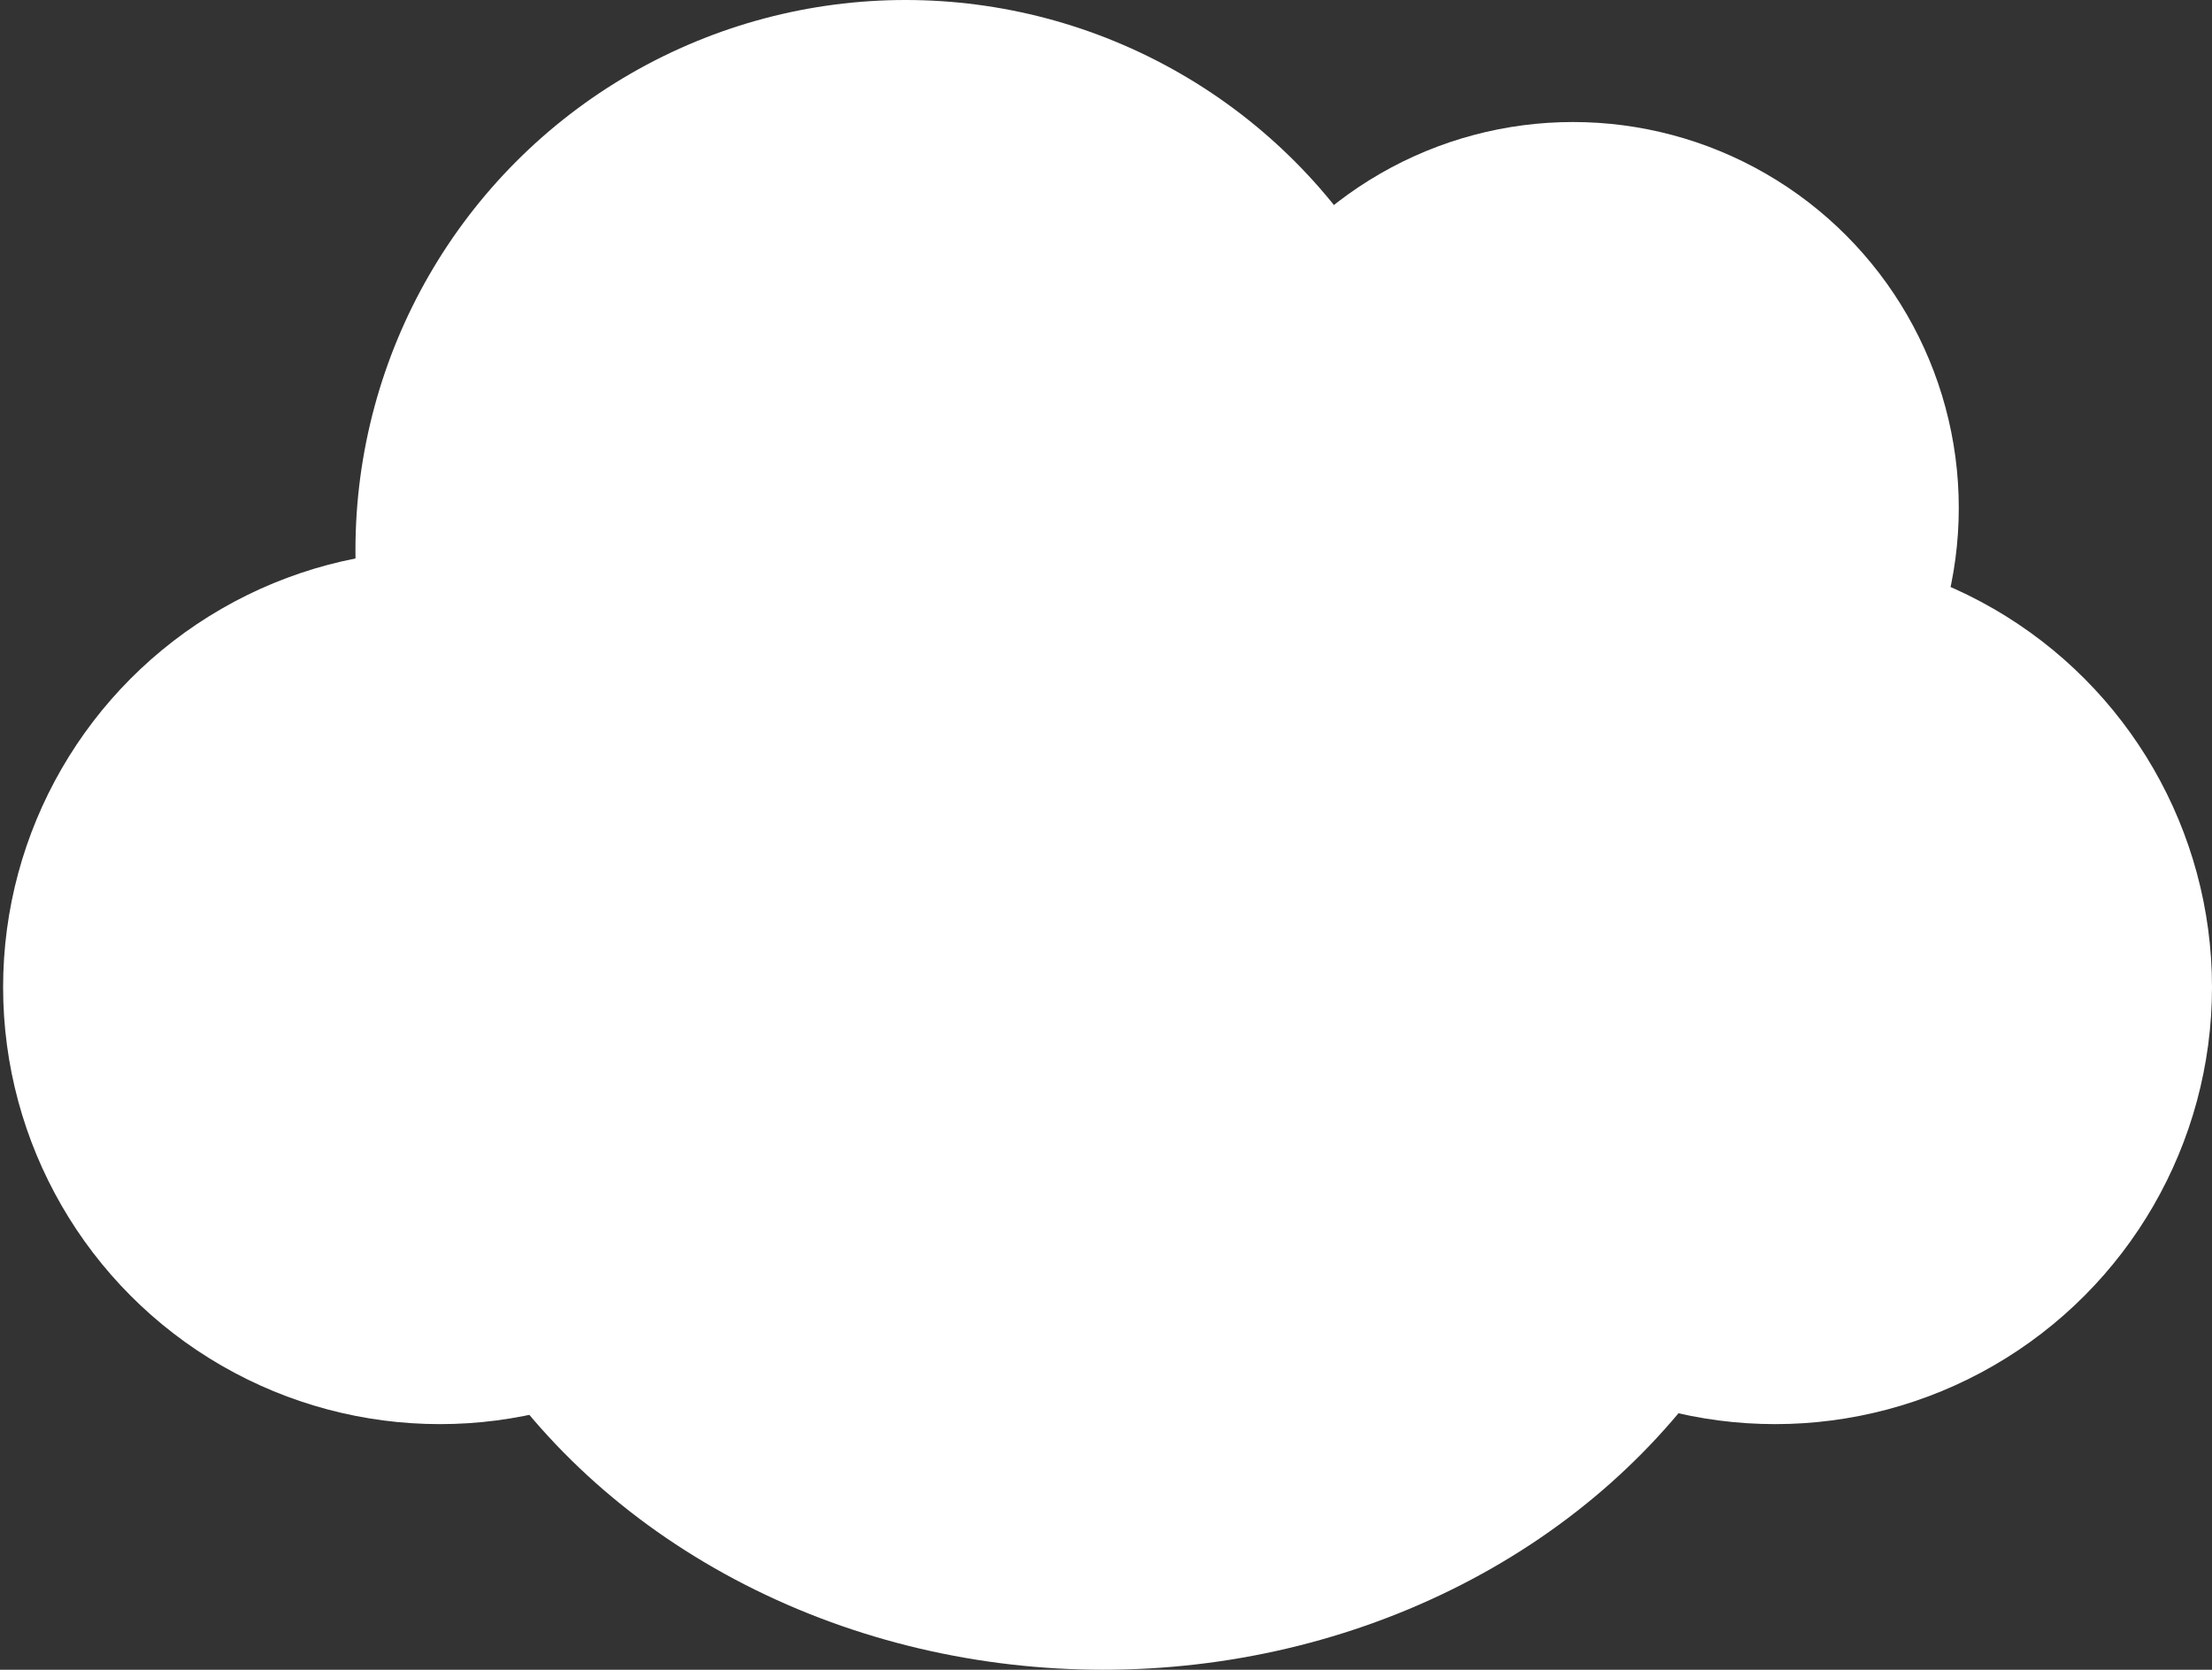 <?xml version="1.0" encoding="utf-8"?>
<!-- Generator: Adobe Illustrator 15.1.0, SVG Export Plug-In . SVG Version: 6.00 Build 0)  -->
<!DOCTYPE svg PUBLIC "-//W3C//DTD SVG 1.1//EN" "http://www.w3.org/Graphics/SVG/1.1/DTD/svg11.dtd">
<svg version="1.1" id="Ebene_1" xmlns="http://www.w3.org/2000/svg" xmlns:xlink="http://www.w3.org/1999/xlink" x="0px" y="0px"
	 width="82.612px" height="62.346px" viewBox="0 0 82.612 62.346" enable-background="new 0 0 82.612 62.346" xml:space="preserve">
<rect x="0" y="0" width="82.612" height="62.346" fill="#333333" stroke="none"/>
<g>
	<circle fill="#FFFFFF" cx="66.297" cy="36.86" r="16.315"/>
	<circle fill="#FFFFFF" cx="16.431" cy="36.86" r="16.315"/>
	<circle fill="#FFFFFF" cx="33.82" cy="20.545" r="20.545"/>
	<circle fill="#FFFFFF" cx="58.746" cy="18.965" r="14.409"/>
	<ellipse fill="#FFFFFF" cx="41.203" cy="38.668" rx="26.743" ry="23.678"/>
</g>
</svg>
